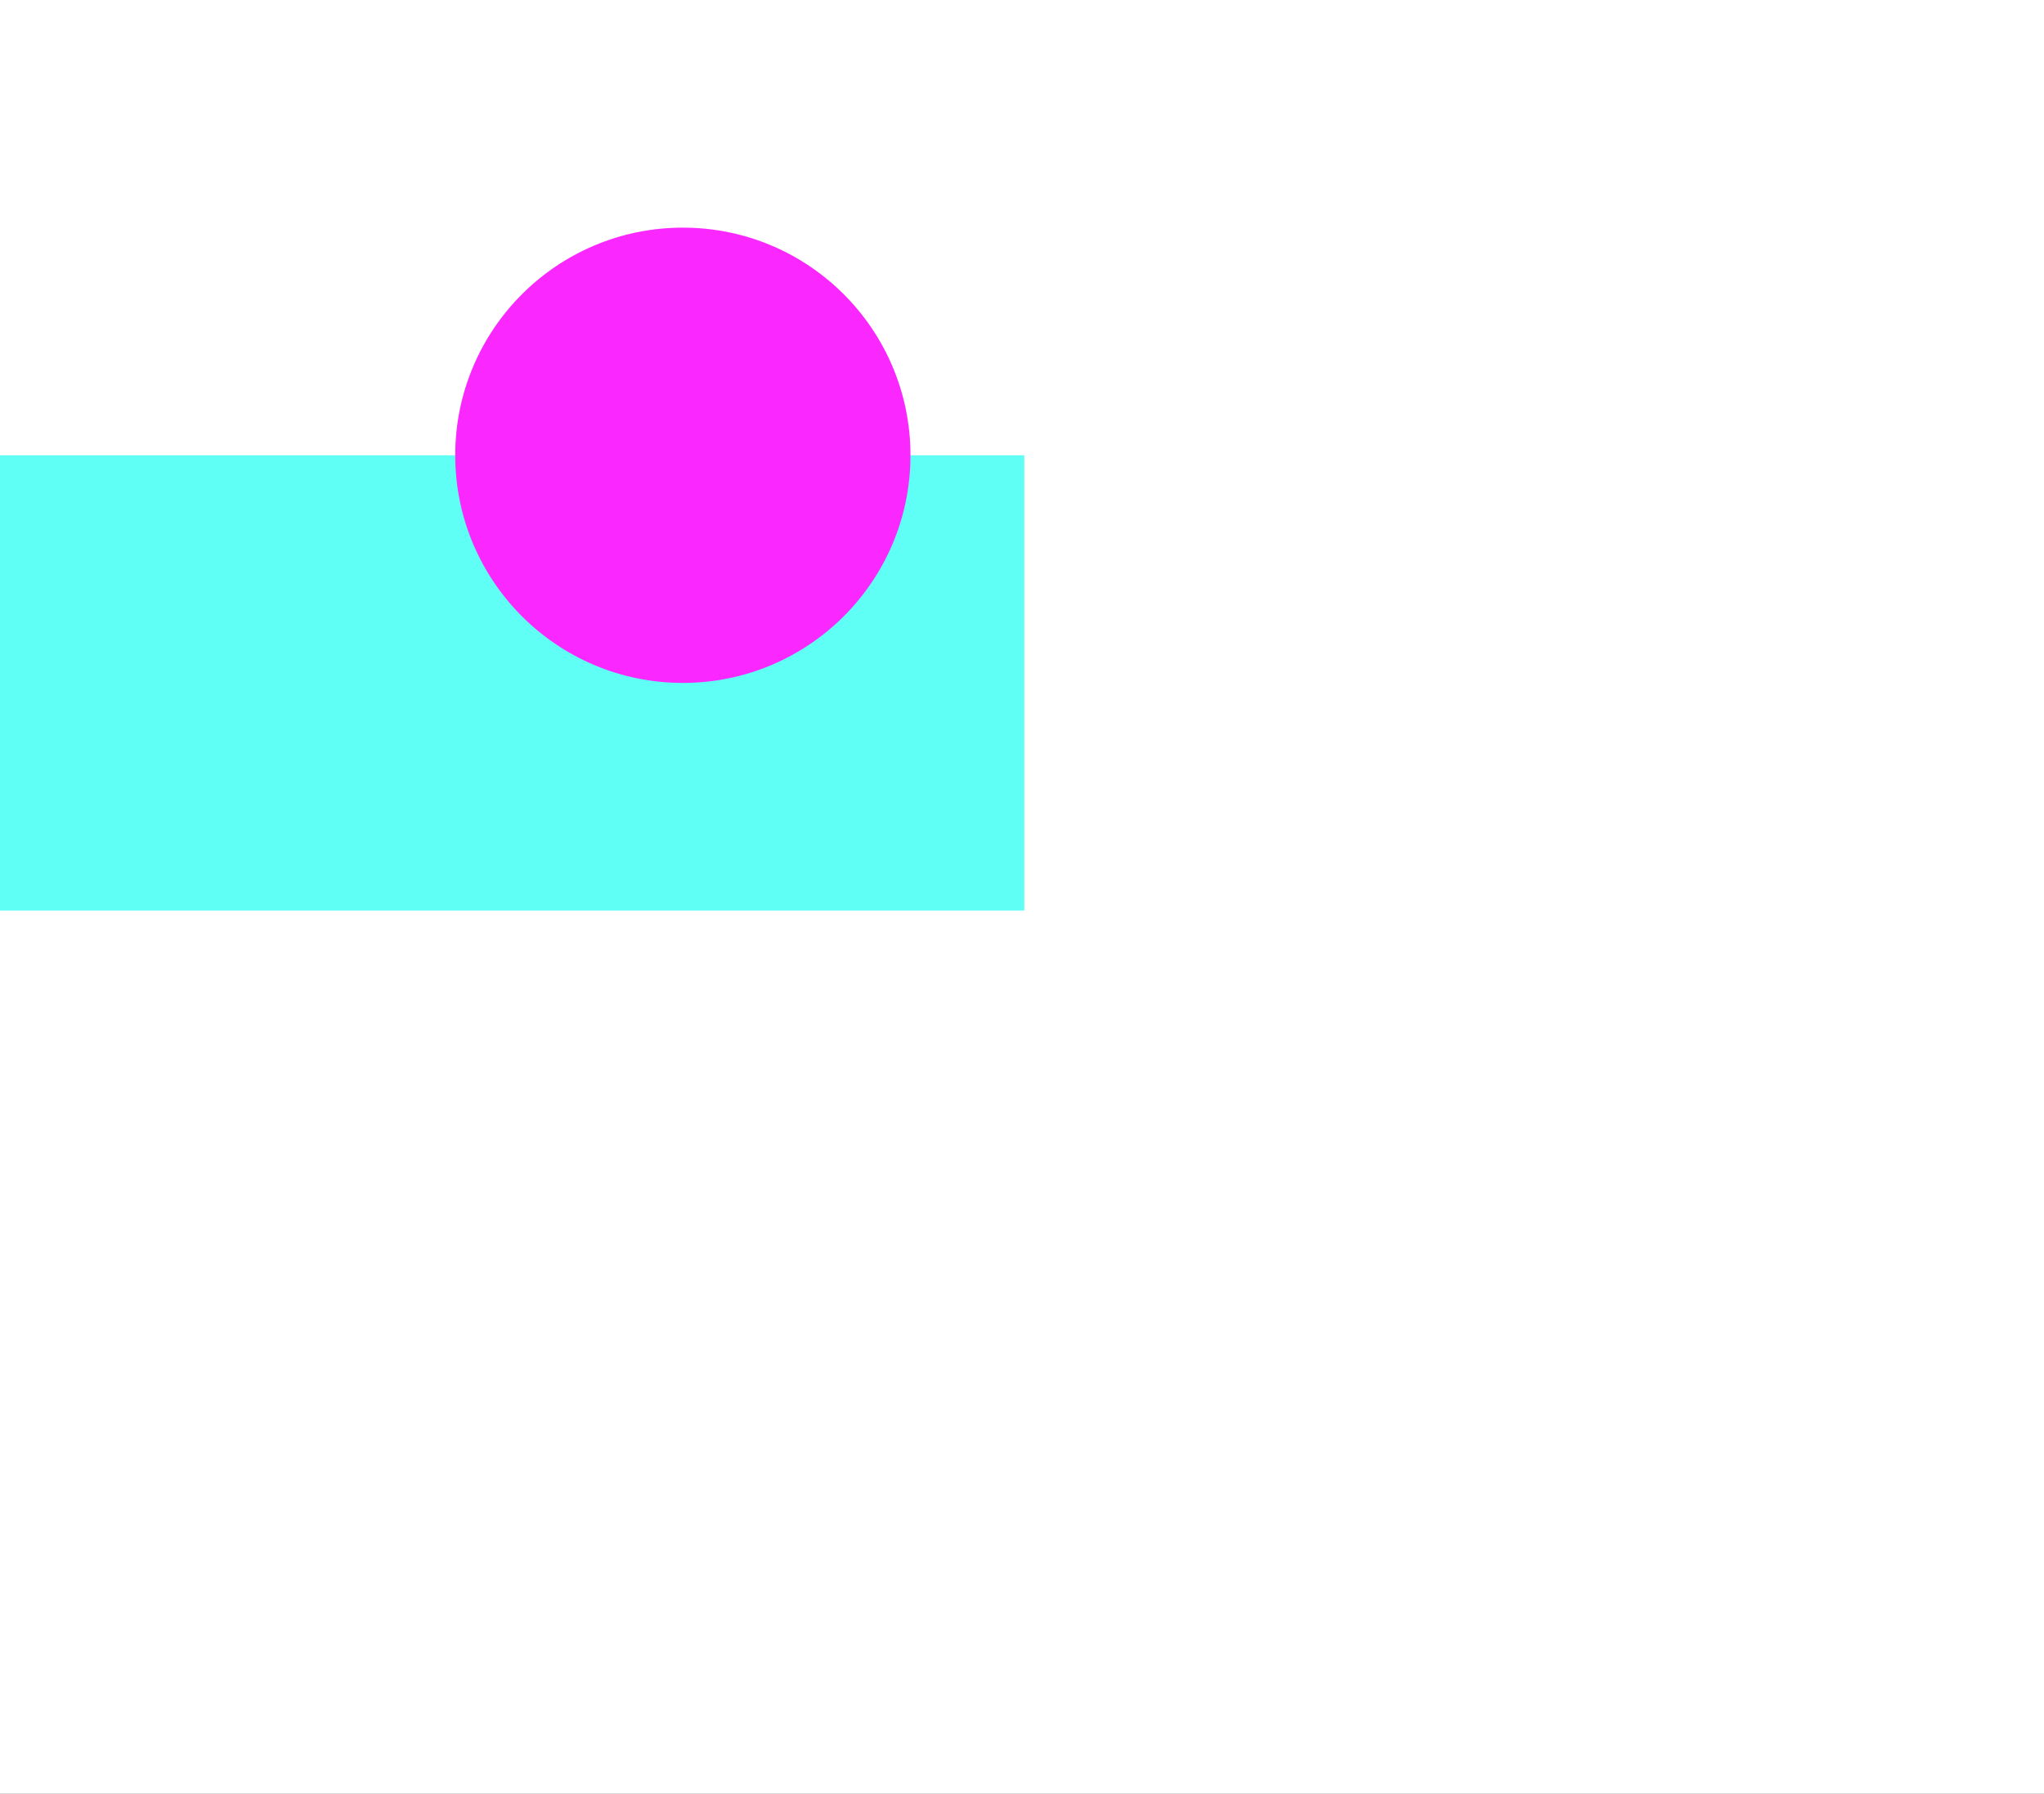 <svg width="449" height="394" viewBox="0 0 449 394" fill="none" xmlns="http://www.w3.org/2000/svg">
<rect x="0" y="0" width="449" height="394" fill="#333333" stroke="none"/>
<g clip-path="url(#clip0_1_52008)">
<rect width="449" height="394" fill="white"/>
<rect x="-75" y="100" width="300" height="100" fill="#60FFF5"/>
<circle cx="150" cy="100" r="50" fill="#FB27FF"/>
</g>
<defs>
<clipPath id="clip0_1_52008">
<rect width="449" height="394" fill="white"/>
</clipPath>
</defs>
</svg>
